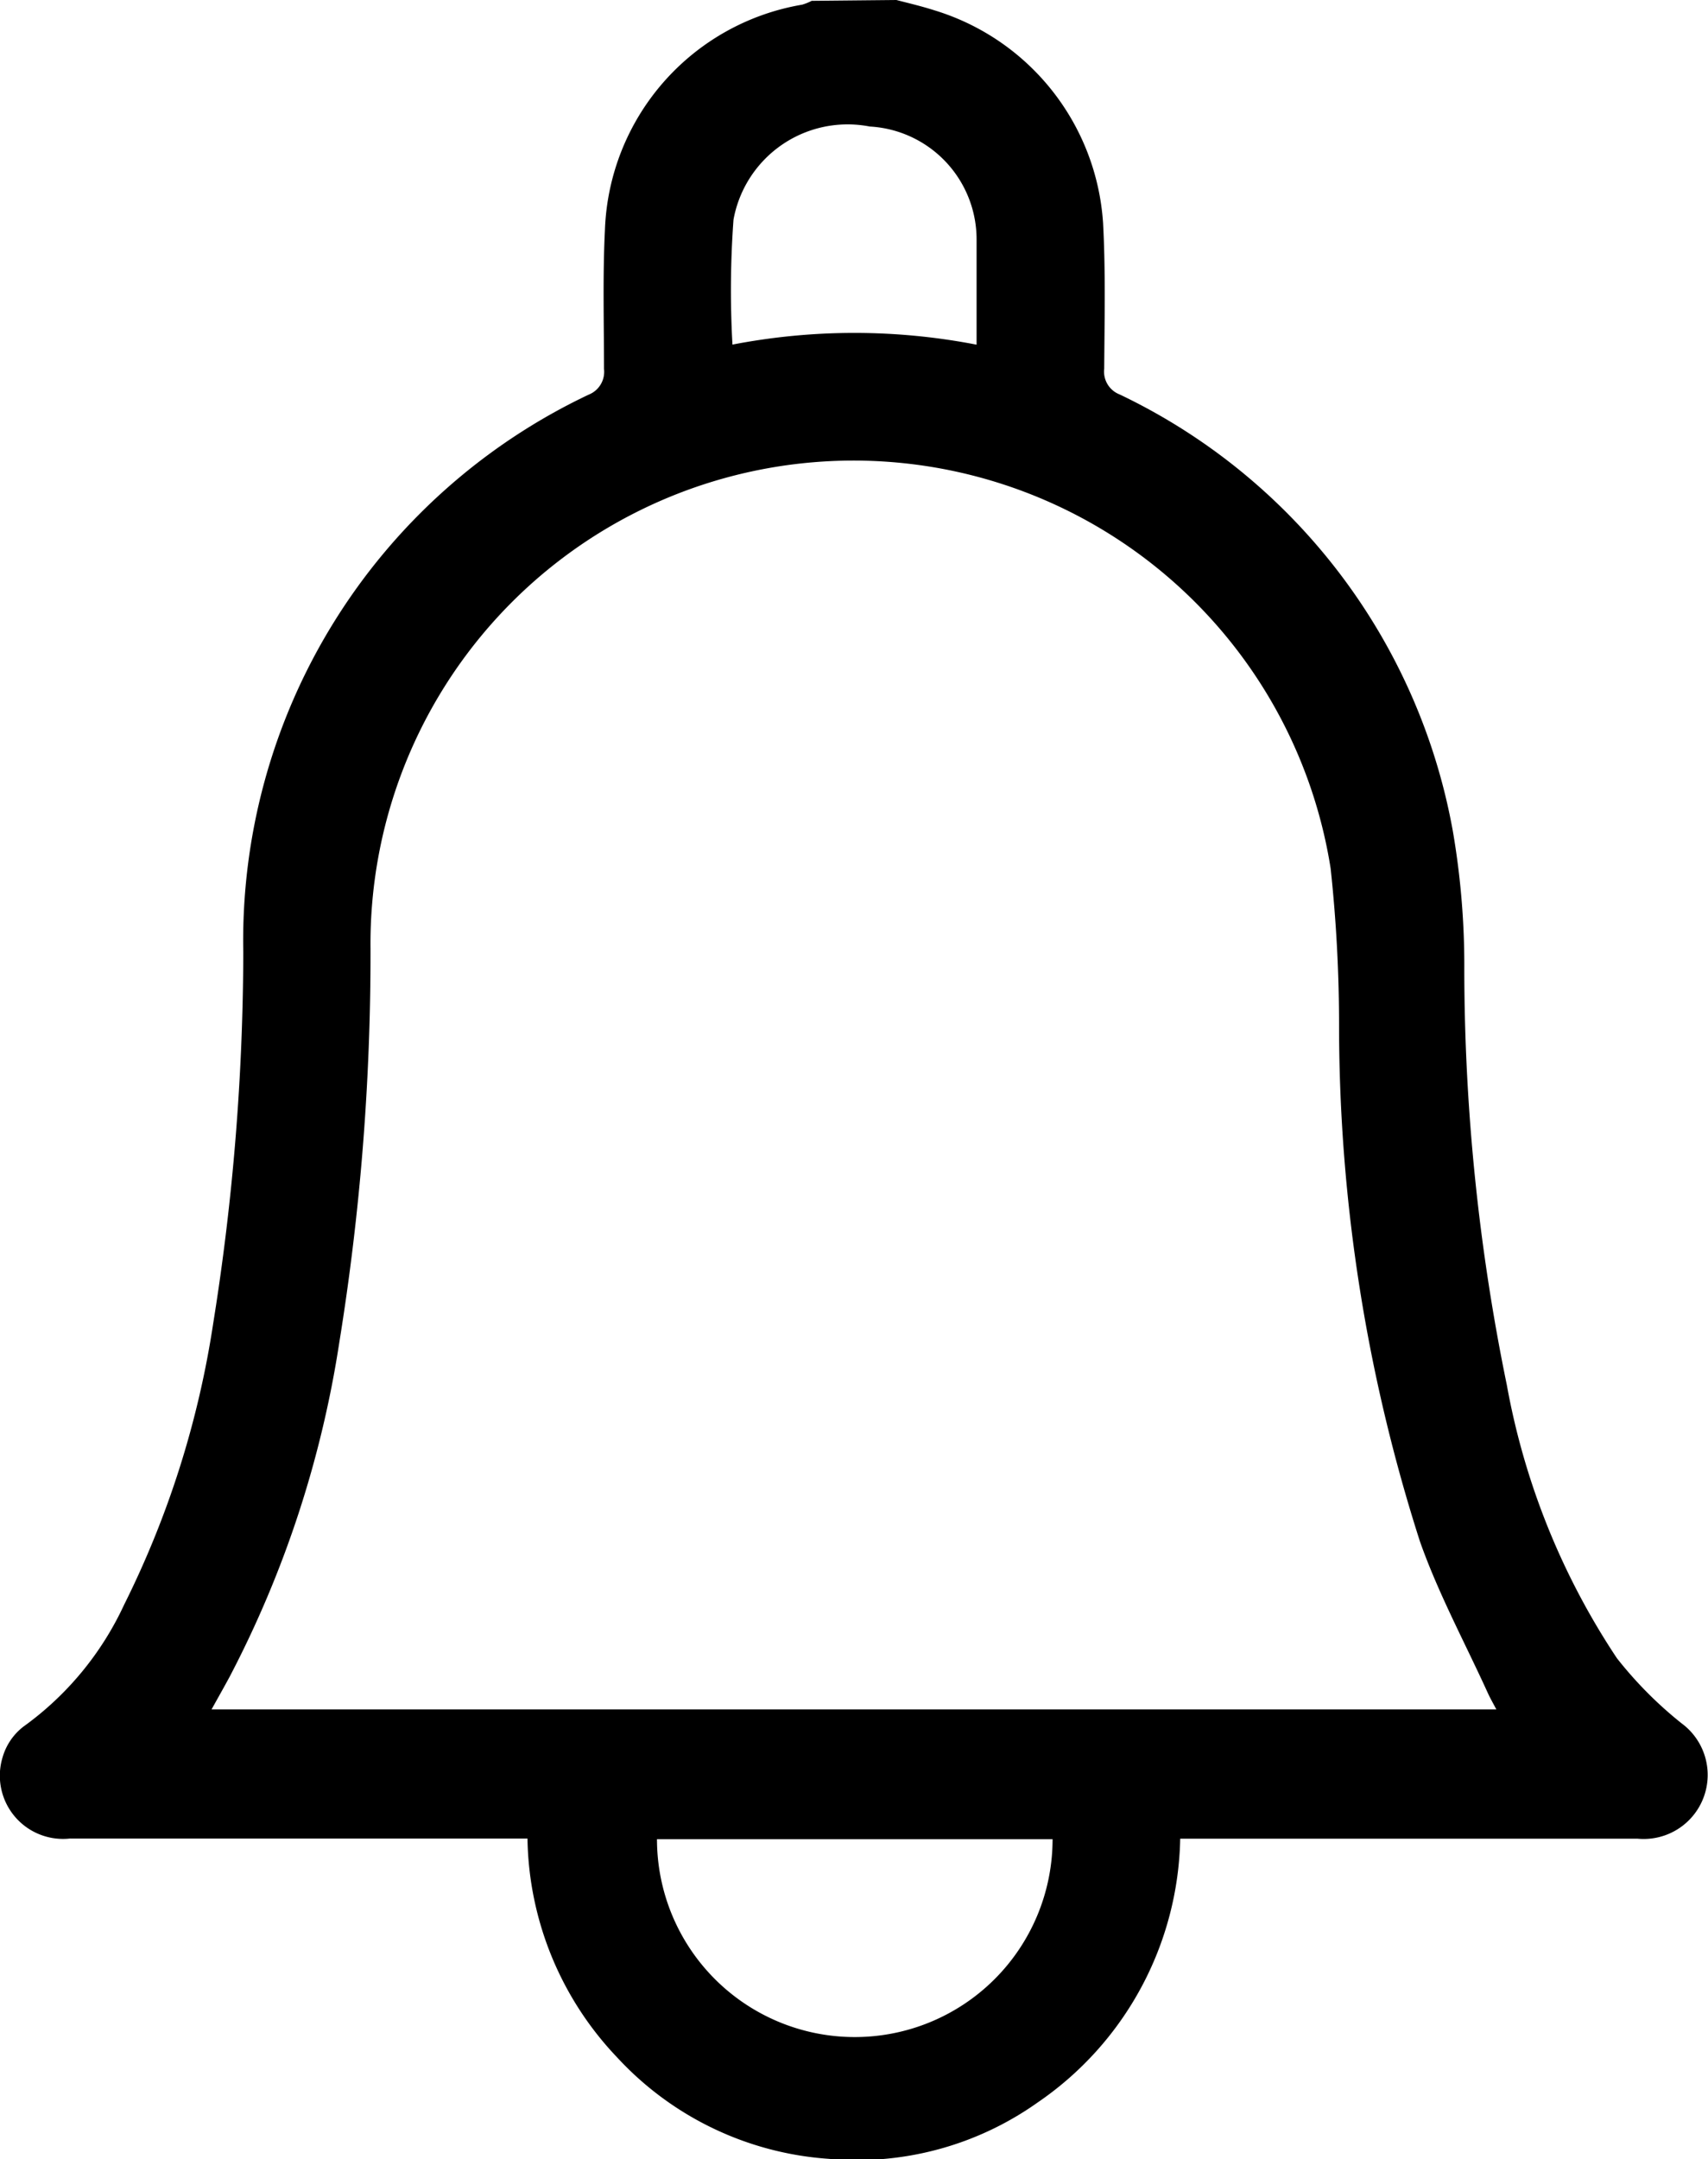 <svg xmlns="http://www.w3.org/2000/svg" width="16.407" height="20.735" viewBox="0 0 16.407 20.735">
  <g id="Groupe_735" data-name="Groupe 735" transform="translate(-315.589 -691.139)">
    <path id="Tracé_548" data-name="Tracé 548" d="M324.2,691.139c.123.032.247.061.368.1a2.292,2.292,0,0,1,1.617,2.041c.025.464.014.931.011,1.4a.235.235,0,0,0,.149.247,5.779,5.779,0,0,1,3.2,4.193,7.6,7.6,0,0,1,.11,1.326,19.91,19.91,0,0,0,.409,3.995,6.971,6.971,0,0,0,1.057,2.621,3.809,3.809,0,0,0,.622.626.615.615,0,0,1-.425,1.107q-2.065,0-4.129,0h-.263a3.138,3.138,0,0,1-1.372,2.535,3,3,0,0,1-2.009.539,3.047,3.047,0,0,1-2.029-.975,3.113,3.113,0,0,1-.86-2.1h-.25q-2.074,0-4.149,0a.607.607,0,0,1-.643-.781.571.571,0,0,1,.2-.294,2.989,2.989,0,0,0,.968-1.172,9.081,9.081,0,0,0,.855-2.7,22.783,22.783,0,0,0,.289-3.563,5.8,5.8,0,0,1,3.317-5.355.236.236,0,0,0,.148-.248c0-.445-.013-.891.009-1.335a2.276,2.276,0,0,1,1.894-2.162.506.506,0,0,0,.092-.037Zm5.763,16.415c-.036-.068-.062-.113-.083-.16-.22-.483-.475-.954-.651-1.453a16.226,16.226,0,0,1-.777-4.93,14.025,14.025,0,0,0-.081-1.533,4.64,4.64,0,0,0-9.223.768,23.355,23.355,0,0,1-.3,3.786,10.264,10.264,0,0,1-1.053,3.208c-.054.1-.108.195-.174.314ZM321.9,708.8a1.9,1.9,0,0,0,3.8,0Zm3.07-14.352c0-.351,0-.674,0-1a1.086,1.086,0,0,0-1.026-1.094,1.114,1.114,0,0,0-1.309.894,9.28,9.28,0,0,0-.01,1.2A6.166,6.166,0,0,1,324.971,694.449Z" transform="translate(0 0)"/>
  </g>
</svg>
